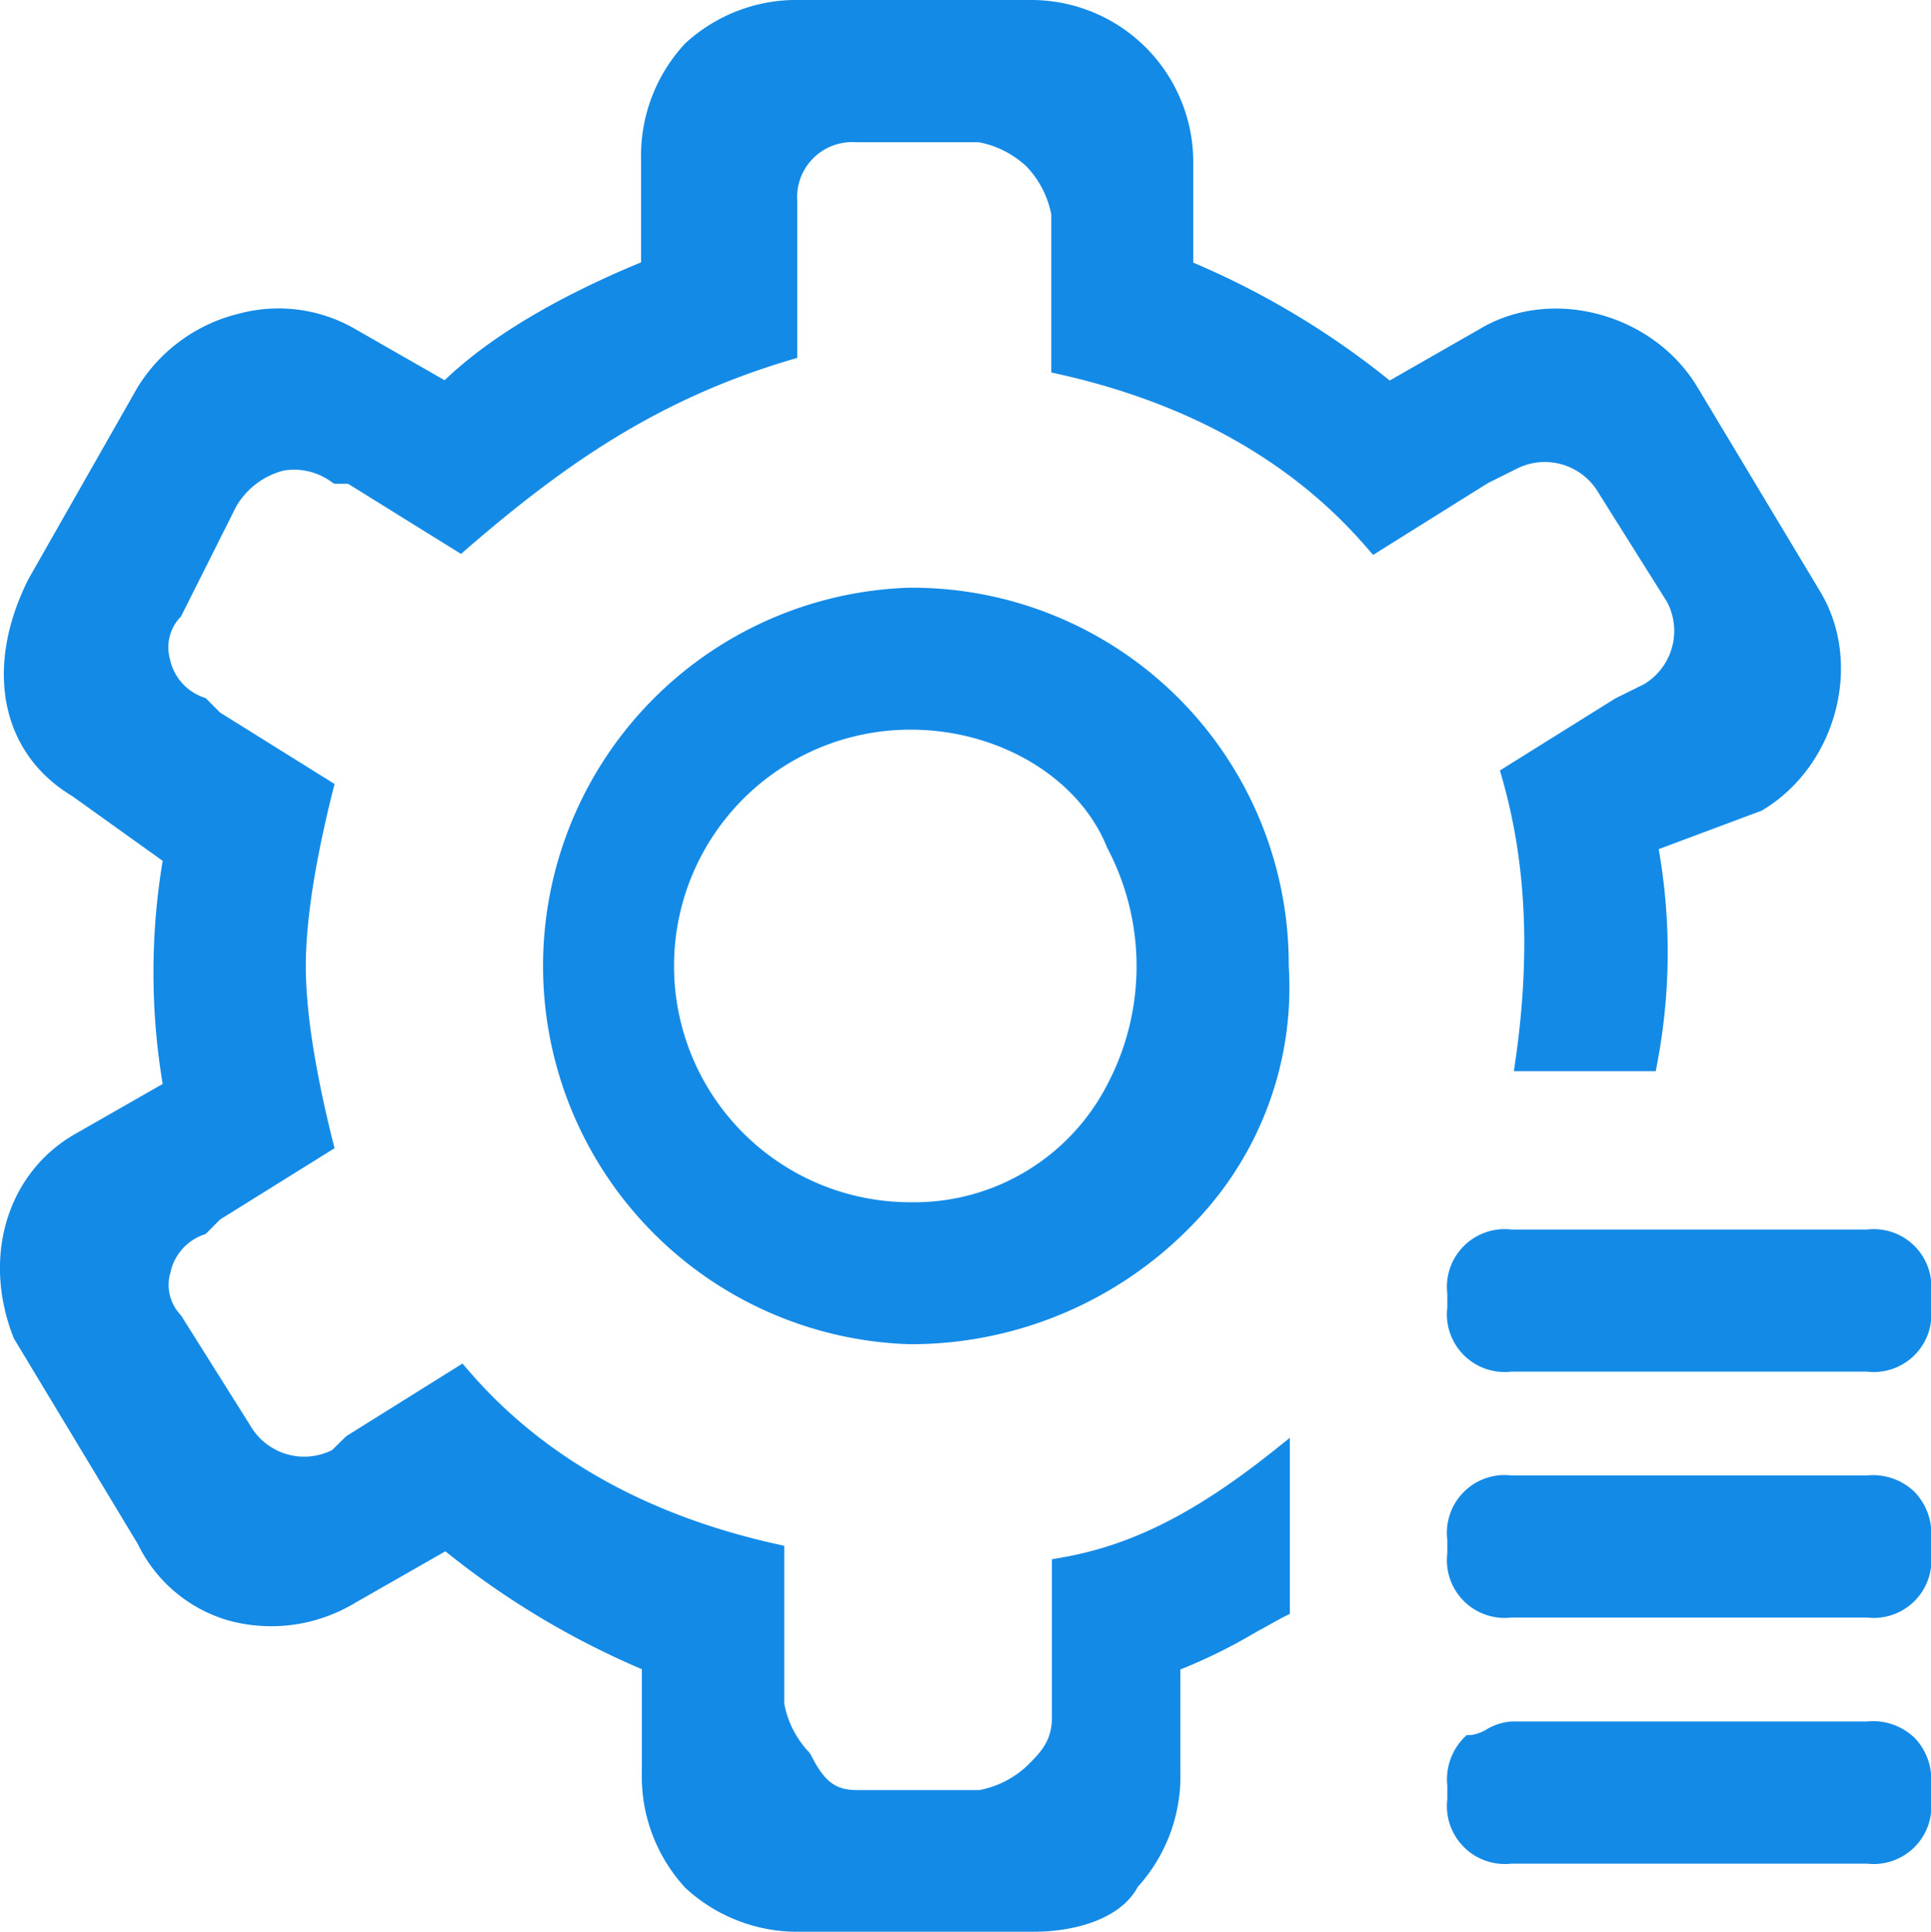 <svg id="图层_1" data-name="图层 1" xmlns="http://www.w3.org/2000/svg" viewBox="0 0 196.57 196.62"><defs><style>.cls-1{fill:#148ae7;}</style></defs><path class="cls-1" d="M94.51,61.39h-.29a38.52,38.52,0,0,0,0,77h.15a39.85,39.85,0,0,0,29-12.49,34.49,34.49,0,0,0,9.48-26A38.34,38.34,0,0,0,94.51,61.39Zm-.15,62.55a24.05,24.05,0,1,1-.07-48.1h.07c9,0,17.16,4.89,20,12a25.82,25.82,0,0,1,0,24.16A22.1,22.1,0,0,1,94.36,123.94Zm102.2,29.49a6.09,6.09,0,0,1,1.67,4.86v1.39a5.87,5.87,0,0,1-6.53,6.53H155.53a5.88,5.88,0,0,1-6.54-6.53v-1.39a5.88,5.88,0,0,1,6.54-6.54H191.7A6.08,6.08,0,0,1,196.56,153.43Zm1.67-20.18v1.39a5.87,5.87,0,0,1-6.53,6.54H155.53a5.88,5.88,0,0,1-6.54-6.54v-1.39a5.88,5.88,0,0,1,6.54-6.53H191.7a5.87,5.87,0,0,1,6.53,6.53Zm-1.67,45.21a6.1,6.1,0,0,1,1.67,4.86v1.39a5.88,5.88,0,0,1-6.53,6.55H155.53a5.9,5.9,0,0,1-6.54-6.55v-1.39a6.08,6.08,0,0,1,1.68-4.86l.29-.28h.4a4.26,4.26,0,0,0,1.66-.6,5.7,5.7,0,0,1,2.51-.79H191.7A6.1,6.1,0,0,1,196.56,178.46ZM153.13,50.74l-11.69,7.31-.55-.63c-7.55-8.81-18.13-14.79-31.45-17.77l-.76-.17V23.41a9.78,9.78,0,0,0-2.5-4.87,9.76,9.76,0,0,0-4.87-2.49H88.82a5.6,5.6,0,0,0-6,6V38l-.69.2c-13.48,4-23,10.63-33,19.28l-.54.47L37.09,50.81H35.68l-.24-.16a6.44,6.44,0,0,0-4.92-1.18,7.86,7.86,0,0,0-4.81,3.64L20.08,64.33l-.11.11a4.47,4.47,0,0,0-1,4.25,5.25,5.25,0,0,0,3.41,3.86l.22.08,1.47,1.47,11.65,7.27-.18.69c-1.25,5-2.75,12.06-2.75,17.84s1.5,12.83,2.75,17.85l.18.69L24.06,125.7l-1.47,1.48-.22.07A5.26,5.26,0,0,0,19,131.13a4.43,4.43,0,0,0,1,4.23l.14.18,7,11.13a6.34,6.34,0,0,0,8.32,2.5l1.45-1.42,11.83-7.39.55.64c7.55,8.81,18.14,14.79,31.45,17.74l.76.17V175a9.77,9.77,0,0,0,2.5,4.9l.18.24c1.37,2.75,2.51,3.63,4.69,3.63h12.5a9.76,9.76,0,0,0,4.87-2.49c1.34-1.34,2.5-2.49,2.5-4.87V160.28l.81-.14c7.22-1.23,13.75-4.51,21.82-10.95l1.59-1.27v17.92l-.54.27c-.82.41-1.8,1-2.84,1.55a55.54,55.54,0,0,1-7.76,3.84v10.43a16.76,16.76,0,0,1-4.34,11.7c-1.8,3.36-6.6,4.56-10.53,4.56H83.27a16.78,16.78,0,0,1-11.83-4.45A16.69,16.69,0,0,1,67,181.93V171.47a84.44,84.44,0,0,1-20-12l-9.16,5.23a16.52,16.52,0,0,1-13,1.79,14.84,14.84,0,0,1-9.15-7.76L3.07,137.8c-3.24-8.12-.78-16.62,6-20.67l9.15-5.23a69.12,69.12,0,0,1,0-22.71L9,82.59c-7.23-4.33-9-13-4.45-22.07L15.66,41A16.77,16.77,0,0,1,26,33.49a15.56,15.56,0,0,1,11.85,1.59l9.07,5.19c4.56-4.36,11.29-8.39,20-12V17.84A16.75,16.75,0,0,1,71.4,6,16.72,16.72,0,0,1,83.23,1.57h23.6a16.5,16.5,0,0,1,16.3,16.27V28.3a84.15,84.15,0,0,1,20,12l9.16-5.24c7.28-4.37,17.65-1.61,22.16,5.91l12.53,20.86c4.37,7.32,1.62,17.69-5.9,22.2l-.16.08L170.51,88a60.56,60.56,0,0,1-.15,21.81l-.15.79H155.77l.16-1.11c1.55-10.79,1.09-20.21-1.38-28.79l-.2-.71,11.76-7.34L169,71.22a6.32,6.32,0,0,0,2.35-8.4l-6.95-11.06a6.33,6.33,0,0,0-8.44-2.43Z" transform="translate(-1.66 -1.57)"/></svg>